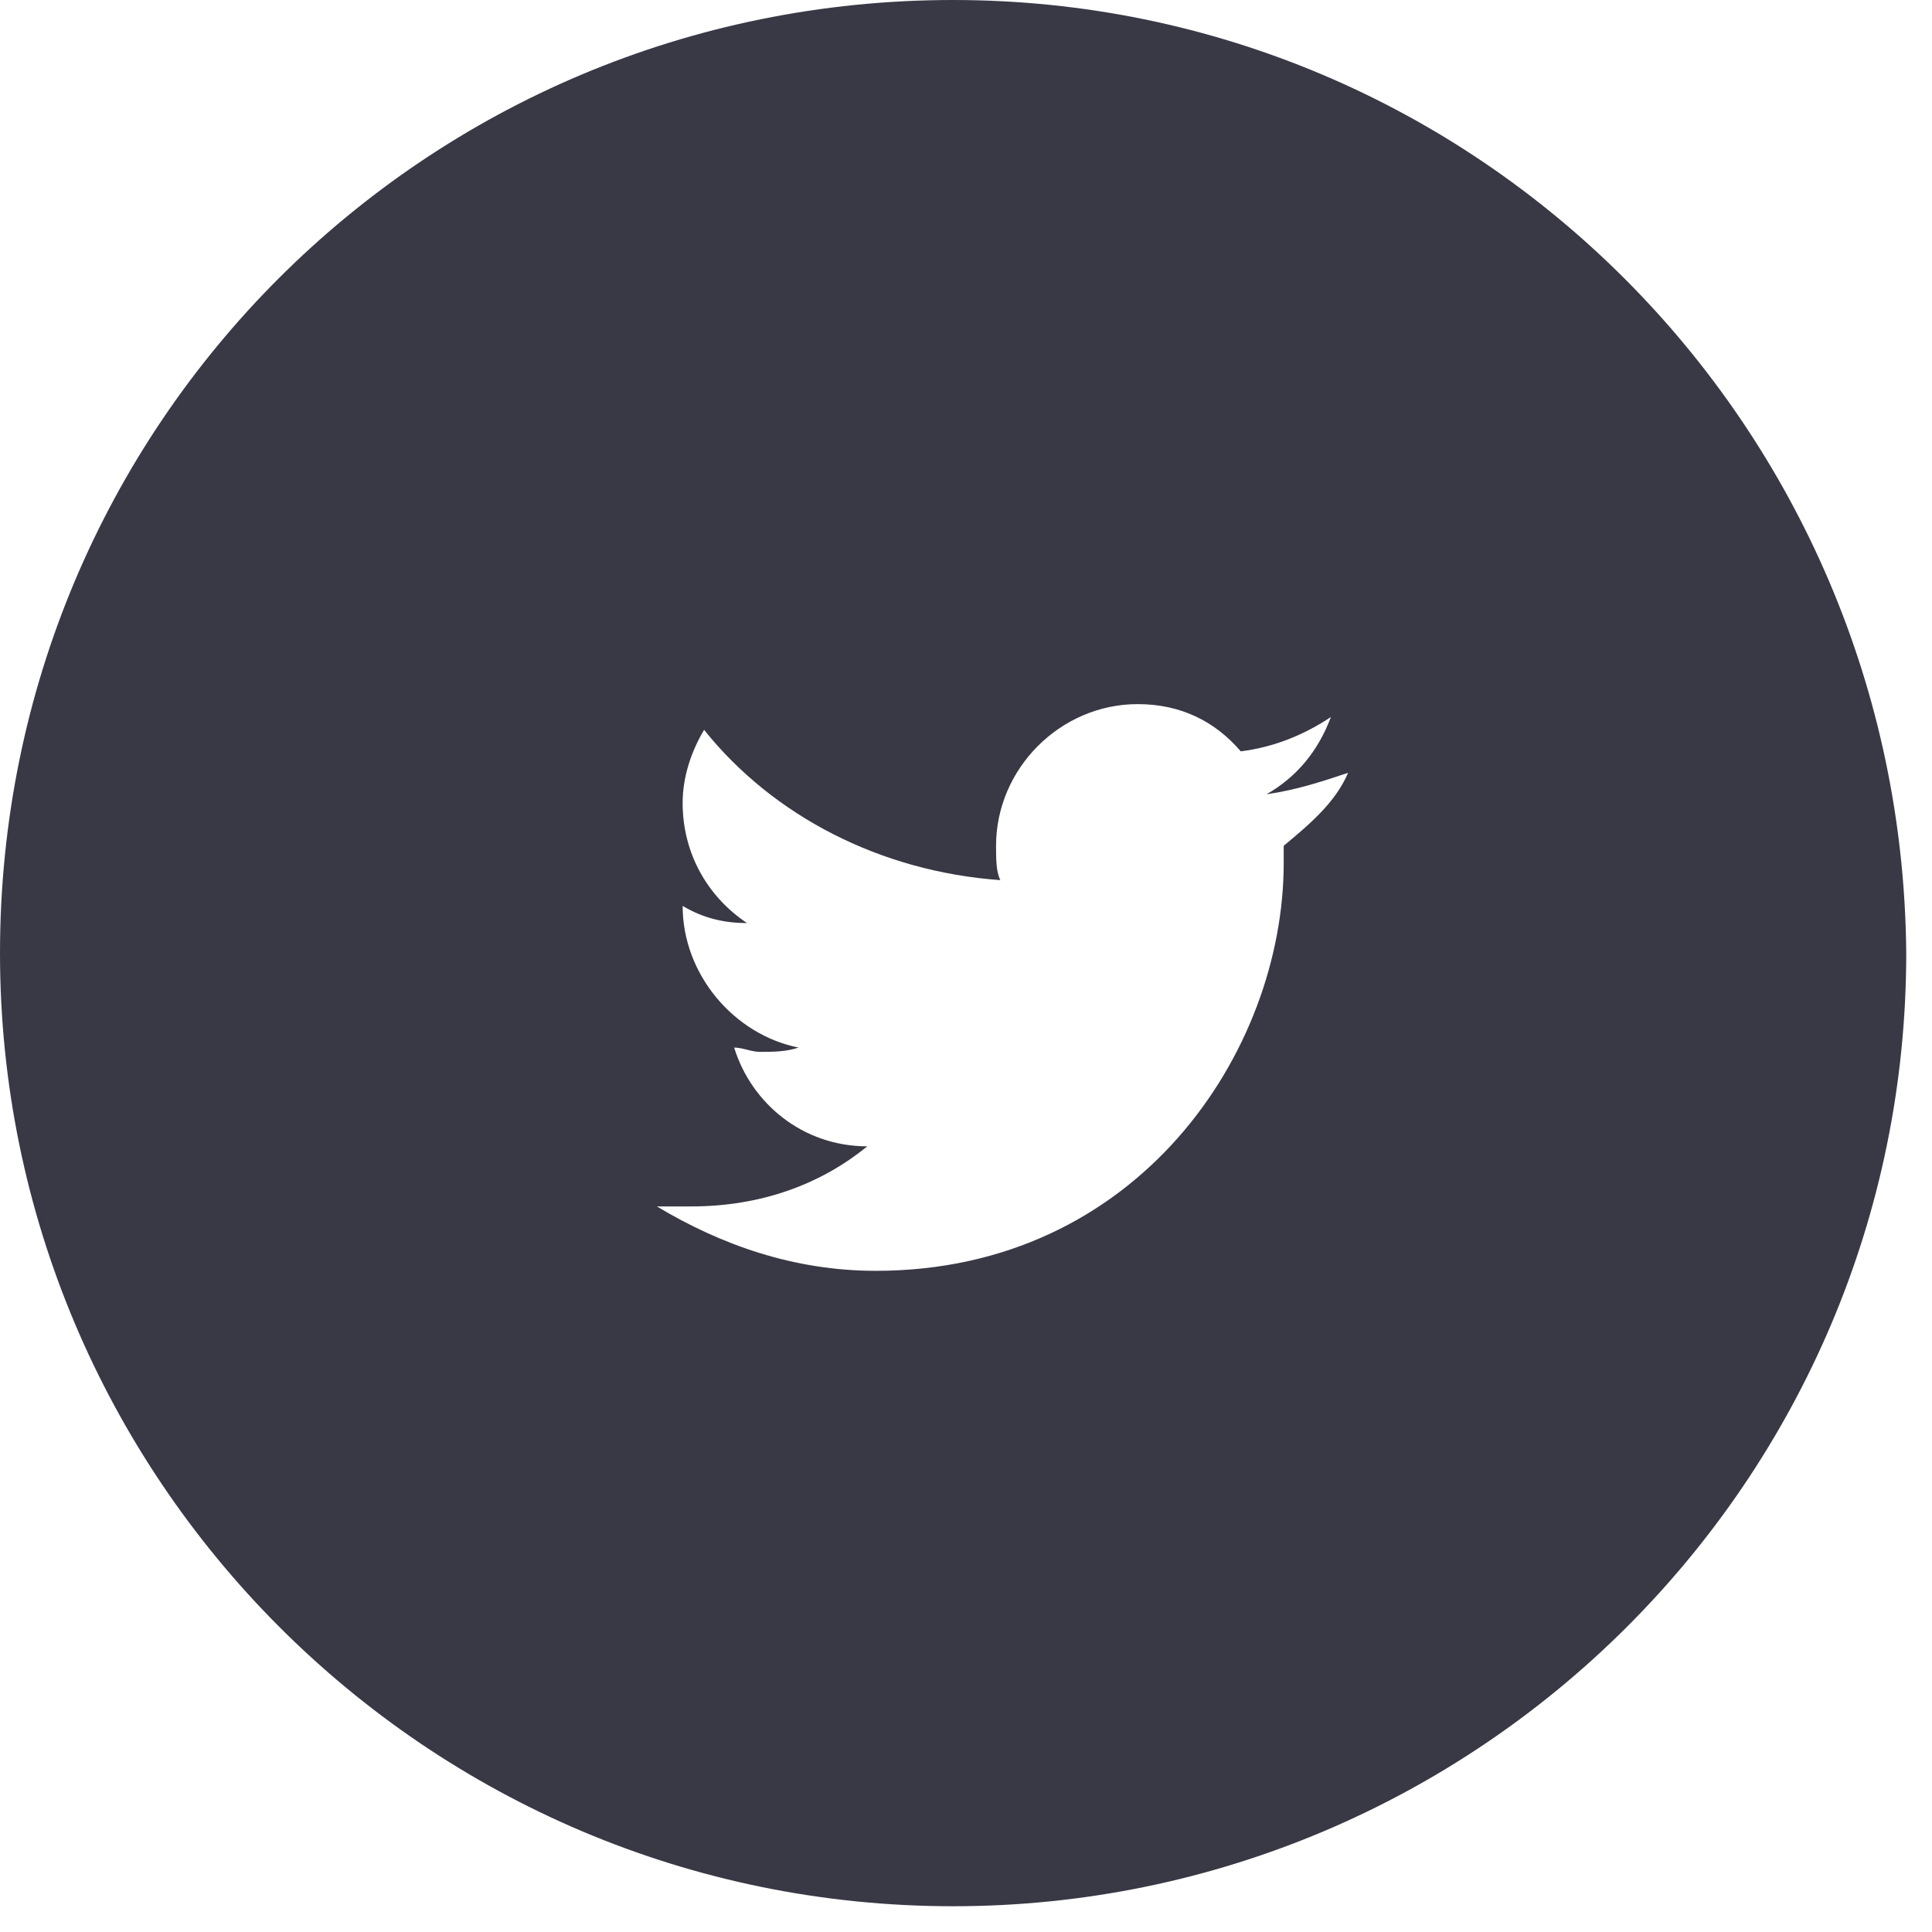 <?xml version="1.0" encoding="utf-8"?>
<!-- Generator: Adobe Illustrator 18.1.1, SVG Export Plug-In . SVG Version: 6.00 Build 0)  -->
<svg version="1.1" id="Layer_1" xmlns="http://www.w3.org/2000/svg" xmlns:xlink="http://www.w3.org/1999/xlink" x="0px" y="0px"
	 viewBox="0 0 45 45" enable-background="new 0 0 45 45" xml:space="preserve">
<g display="none">
	<path display="inline" fill="#393845" d="M22.2,0C9.9,0,0,9.9,0,22.2c0,12.2,9.9,22.2,22.2,22.2c12.2,0,22.2-9.9,22.2-22.2
		C44.3,9.9,34.4,0,22.2,0z M31.3,25.3c-0.5,0.6-1,1.1-1.6,1.5c-0.2,0.2-0.4,0.3-0.6,0.5c-1.2,0.9-3.1,1.4-4.6,1.1
		c-1-0.2-2.1-0.7-2.9-1.4c0,0,0,0,0,0c-0.1,0.6-0.3,1.3-0.4,1.9c-0.2,0.8-0.3,1.7-0.5,2.5c-0.5,1.5-1.5,2.7-2.4,4
		c-0.1,0.2-0.5,0.1-0.4-0.1c-0.3-0.4-0.5-1.3-0.5-1.4c-0.2-1.2,0-2.6,0.2-3.8c0.5-2.7,1.2-5.6,2.2-8.2c-1-0.6-0.3-2.9,0.1-3.6
		c0.6-1.2,2.7-2.8,3.7-1c0.9,1.4,0,3.5-0.4,5c-0.2,0.9-0.5,2,0.2,2.8c0.6,0.8,1.6,0.9,2.4,0.6c2.6-0.8,3.5-3.5,3.6-6
		c0.1-2,0-4.7-1.7-6.1c-2.4-2.1-6.2-0.4-8.3,1.4c-2.3,2-4,5.3-1.6,8c0.2,0,0.3,0.1,0.3,0.3c0,0.5-0.2,1-0.4,1.4
		C17.4,24.9,17.2,25,17,25c-0.9-0.2-1.7-0.6-2.2-1.4c-2.7-3.6-0.4-8.8,2.7-11.2c3.7-2.8,9.3-3,12.6,0.6C33,16.2,33.9,21.6,31.3,25.3
		z"/>
</g>
<path fill="#393845" d="M22.2,0C9.9,0,0,9.9,0,22.2c0,12.2,9.9,22.2,22.2,22.2c12.2,0,22.2-9.9,22.2-22.2C44.3,9.9,34.4,0,22.2,0z
	 M29.9,19.7c0,0.1,0,0.3,0,0.4c0,4.4-3.4,9.5-9.5,9.5c-1.9,0-3.6-0.6-5.1-1.5c0.3,0,0.5,0,0.8,0c1.6,0,3-0.5,4.1-1.4
	c-1.5,0-2.7-1-3.1-2.3c0.2,0,0.4,0.1,0.6,0.1c0.3,0,0.6,0,0.9-0.1c-1.5-0.3-2.7-1.7-2.7-3.3c0,0,0,0,0,0c0.5,0.3,1,0.4,1.5,0.4
	c-0.9-0.6-1.5-1.6-1.5-2.8c0-0.6,0.2-1.2,0.5-1.7c1.6,2,4.1,3.3,6.9,3.5c-0.1-0.2-0.1-0.5-0.1-0.8c0-1.8,1.5-3.3,3.3-3.3
	c1,0,1.8,0.4,2.4,1.1c0.8-0.1,1.5-0.4,2.1-0.8c-0.3,0.8-0.8,1.4-1.5,1.8c0.7-0.1,1.3-0.3,1.9-0.5C31.1,18.7,30.5,19.2,29.9,19.7z"/>
<path display="none" fill="#393845" d="M22.2,0C9.9,0,0,9.9,0,22.2c0,12.2,9.9,22.2,22.2,22.2c12.2,0,22.2-9.9,22.2-22.2
	C44.3,9.9,34.4,0,22.2,0z M26.2,23h-2.7c0,4.3,0,9.5,0,9.5h-3.9c0,0,0-5.2,0-9.5h-1.9v-3.4h1.9v-2.2c0-1.6,0.7-4,4-4l2.9,0v3.3
	c0,0-1.8,0-2.1,0c-0.3,0-0.8,0.2-0.8,0.9v2h3L26.2,23z"/>
<path display="none" fill="#393845" d="M22.2,0C9.9,0,0,9.9,0,22.2c0,12.2,9.9,22.2,22.2,22.2s22.2-9.9,22.2-22.2
	C44.3,9.9,34.4,0,22.2,0z M13.7,30.5c-0.3,0.1-0.6-0.2-0.5-0.5l0.9-4.1l3.6,3.6L13.7,30.5z M18.8,28.6l-3.6-3.6l9.2-9.2l3.6,3.6
	L18.8,28.6z M30.8,16.6l-1.8,1.8l-3.6-3.6l1.6-1.6c0.6-0.6,1.6-0.6,2.3,0l1.6,1.6C31.2,15.3,31.2,16.1,30.8,16.6z"/>
<g display="none">
	<path display="inline" fill="#393845" d="M22.2,19.4c-1.6,0-2.8,1.2-2.8,2.8c0,1.5,1.3,2.8,2.8,2.8c1.6,0,2.8-1.2,2.8-2.8
		C25,20.6,23.7,19.4,22.2,19.4z"/>
	<path display="inline" fill="#393845" d="M22.2,0C9.9,0,0,9.9,0,22.2c0,12.2,9.9,22.2,22.2,22.2c12.2,0,22.2-9.9,22.2-22.2
		C44.3,9.9,34.4,0,22.2,0z M31,23.1c0,0.1-2.4,1.1-2.4,1.1l-0.4,1.1c0,0,1.1,2.3,1,2.4l-1.4,1.3C27.7,29,25.3,28,25.3,28l-1.1,0.4
		c0,0-0.9,2.4-1,2.4h-1.9c-0.1,0-1.1-2.4-1.1-2.4L19.1,28c0,0-2.3,1.1-2.4,1l-1.4-1.4c-0.1-0.1,0.9-2.4,0.9-2.4l-0.4-1.1
		c0,0-2.4-0.9-2.4-1v-1.9c0-0.1,2.4-1.1,2.4-1.1l0.4-1.1c0,0-1.1-2.3-1-2.4l1.4-1.3c0.1-0.1,2.5,0.9,2.5,0.9l1.1-0.4
		c0,0,0.9-2.4,1-2.4h1.9c0.1,0,1.1,2.4,1.1,2.4l1.1,0.4c0,0,2.3-1.1,2.4-1l1.4,1.3c0.1,0.1-1,2.4-1,2.4l0.4,1.1c0,0,2.4,0.9,2.4,1
		V23.1z"/>
</g>
</svg>
